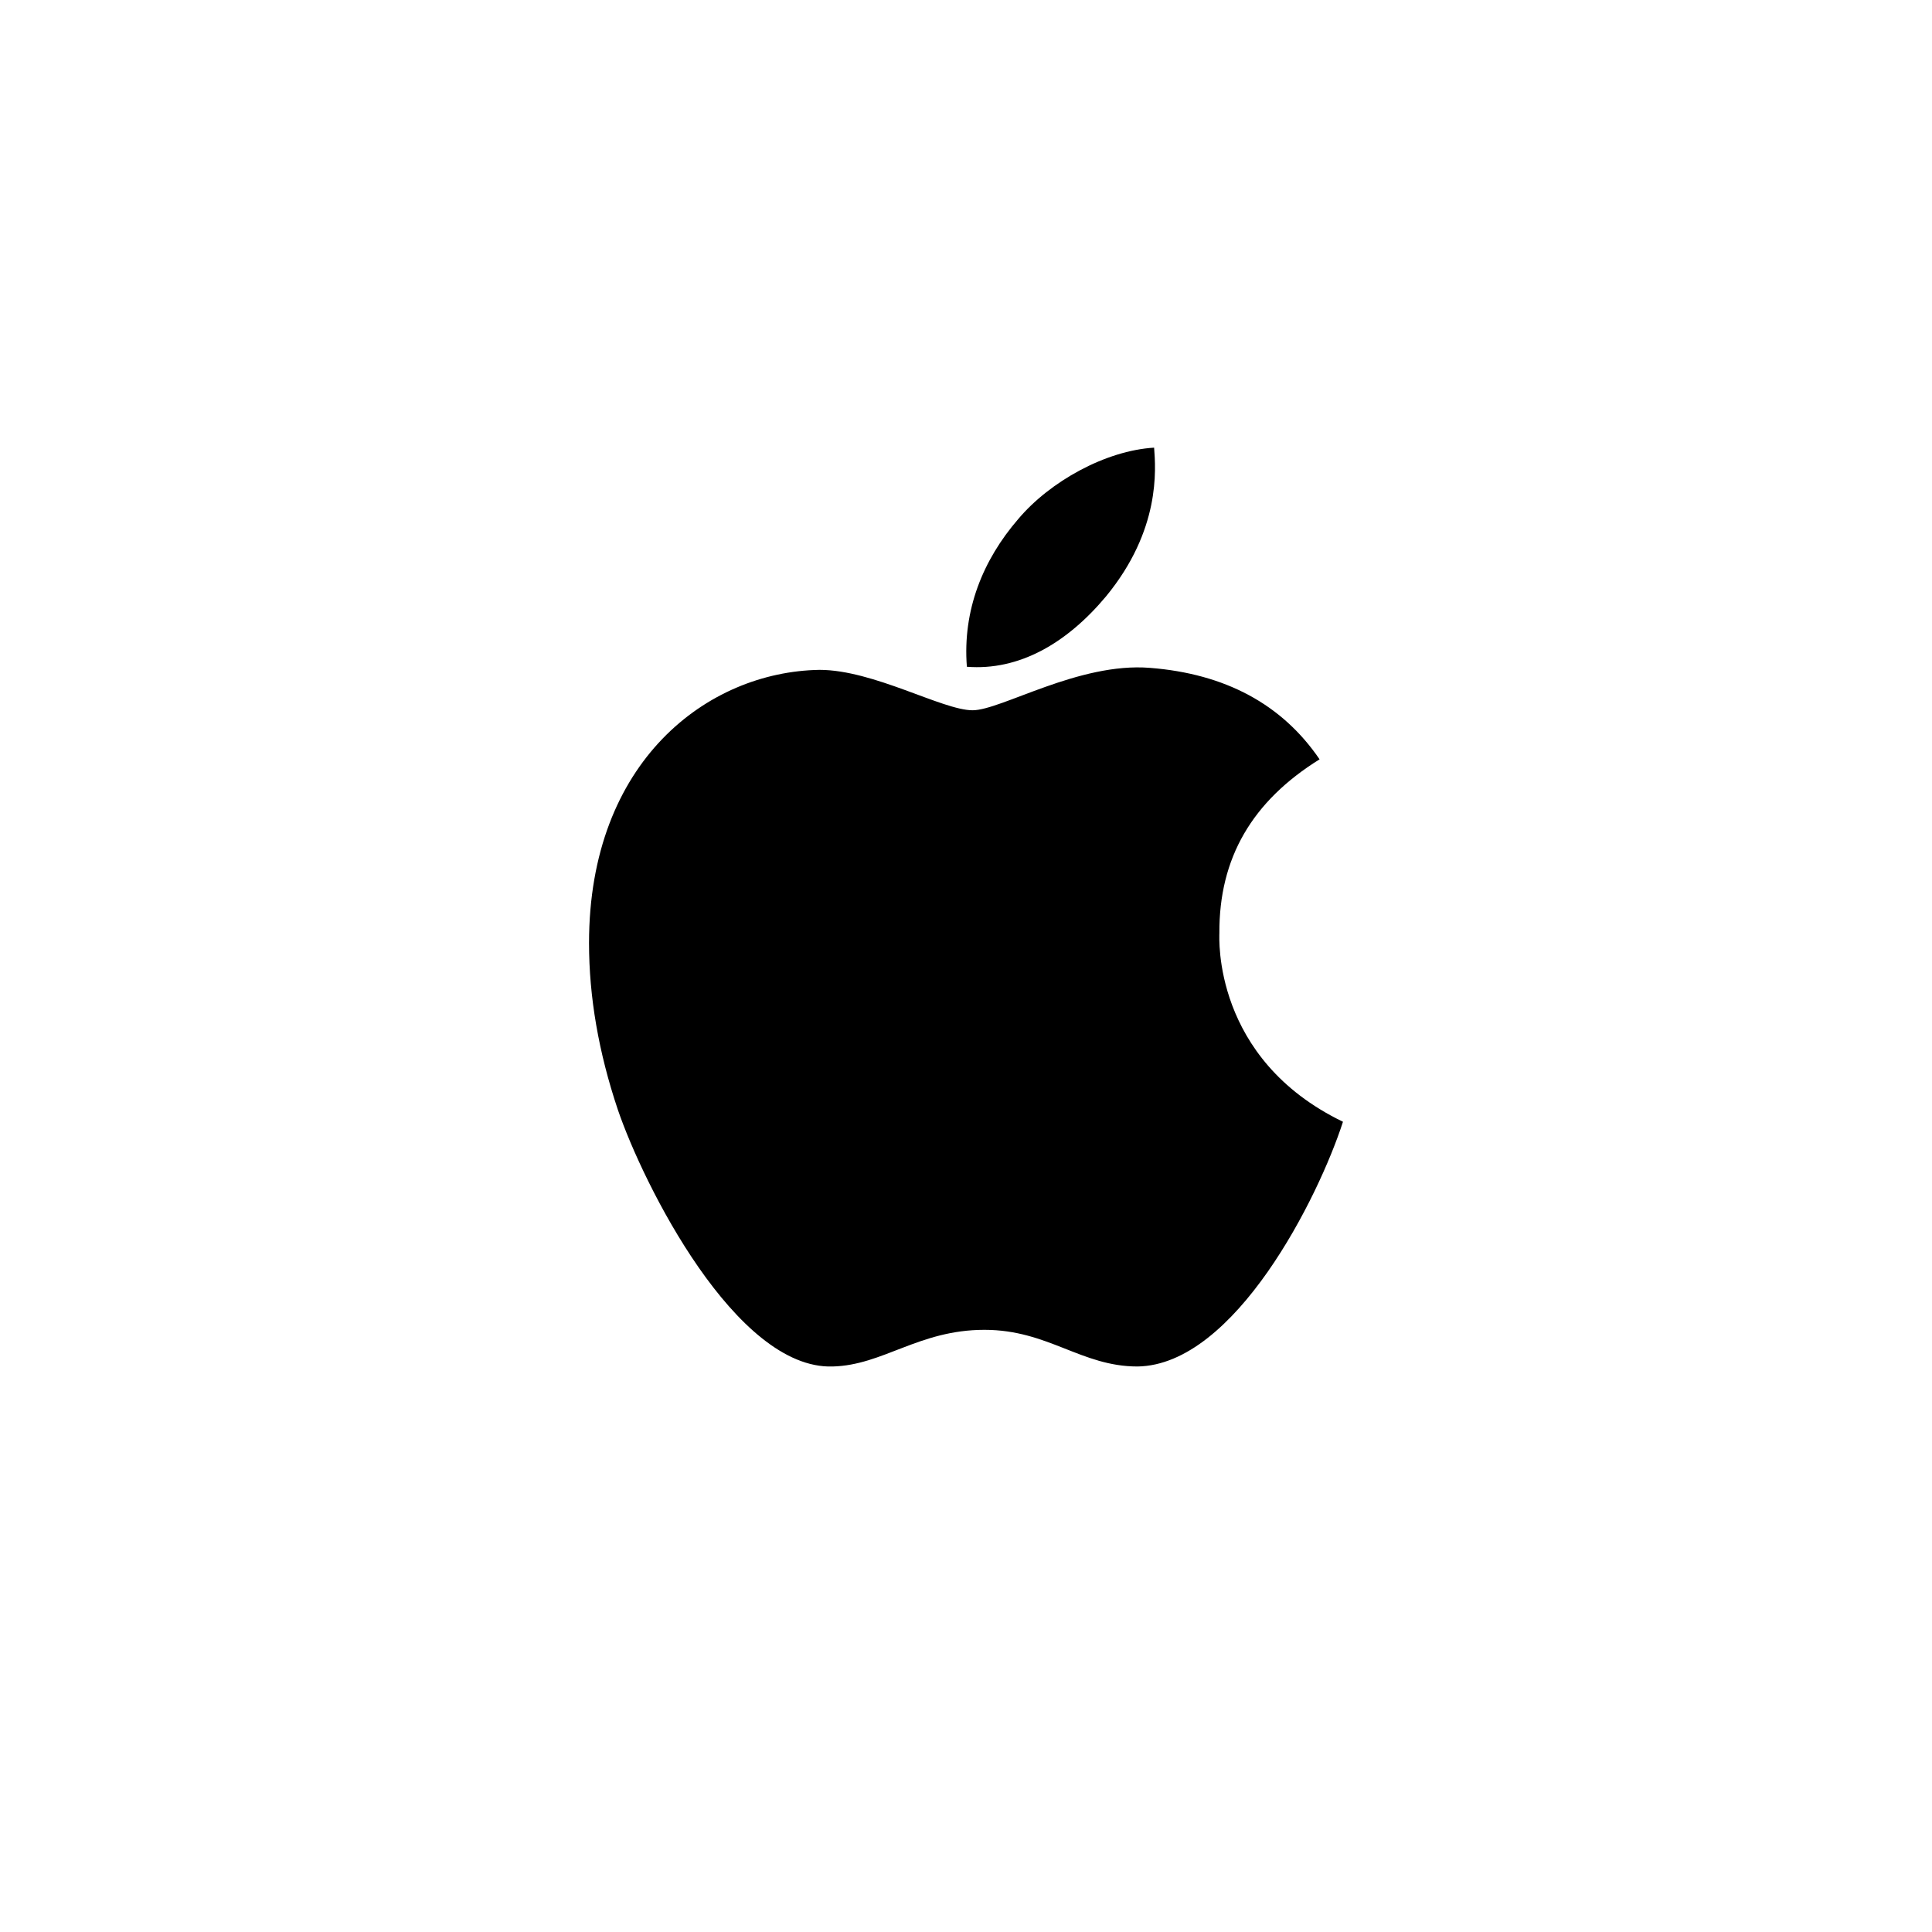 <svg width="100%" height="100%" viewBox="0 0 82 82" fill="none" xmlns="http://www.w3.org/2000/svg">
<g id="ic_apple">
<g id="Ellipse 38" filter="url(#filter0_d_3380_2101)">
<circle cx="41" cy="39" r="36" fill="white"/>
</g>
<path id="Vector" d="M51.754 39.61C51.735 36.413 53.15 34.004 56.007 32.228C54.409 29.884 51.992 28.595 48.805 28.346C45.789 28.103 42.488 30.146 41.279 30.146C40.002 30.146 37.081 28.431 34.783 28.431C30.04 28.506 25 32.303 25 40.027C25 42.31 25.407 44.668 26.222 47.096C27.312 50.292 31.24 58.125 35.337 57.998C37.48 57.947 38.995 56.442 41.783 56.442C44.488 56.442 45.889 57.998 48.279 57.998C52.413 57.938 55.965 50.818 57 47.611C51.456 44.935 51.754 39.774 51.754 39.61V39.61ZM46.942 25.314C49.263 22.492 49.053 19.923 48.984 19C46.933 19.122 44.562 20.43 43.211 22.037C41.723 23.762 40.849 25.895 41.037 28.3C43.252 28.473 45.276 27.306 46.942 25.314V25.314Z" fill="black"/>
</g>
<defs>
<filter id="filter0_d_3380_2101" x="0" y="0" width="82" height="82" filterUnits="userSpaceOnUse" color-interpolation-filters="sRGB">
<feFlood flood-opacity="0" result="BackgroundImageFix"/>
<feColorMatrix in="SourceAlpha" type="matrix" values="0 0 0 0 0 0 0 0 0 0 0 0 0 0 0 0 0 0 127 0" result="hardAlpha"/>
<feOffset dy="2"/>
<feGaussianBlur stdDeviation="2.5"/>
<feColorMatrix type="matrix" values="0 0 0 0 0.15 0 0 0 0 0.207 0 0 0 0 0.408 0 0 0 0.25 0"/>
<feBlend mode="normal" in2="BackgroundImageFix" result="effect1_dropShadow_3380_2101"/>
<feBlend mode="normal" in="SourceGraphic" in2="effect1_dropShadow_3380_2101" result="shape"/>
</filter>
</defs>
</svg>

